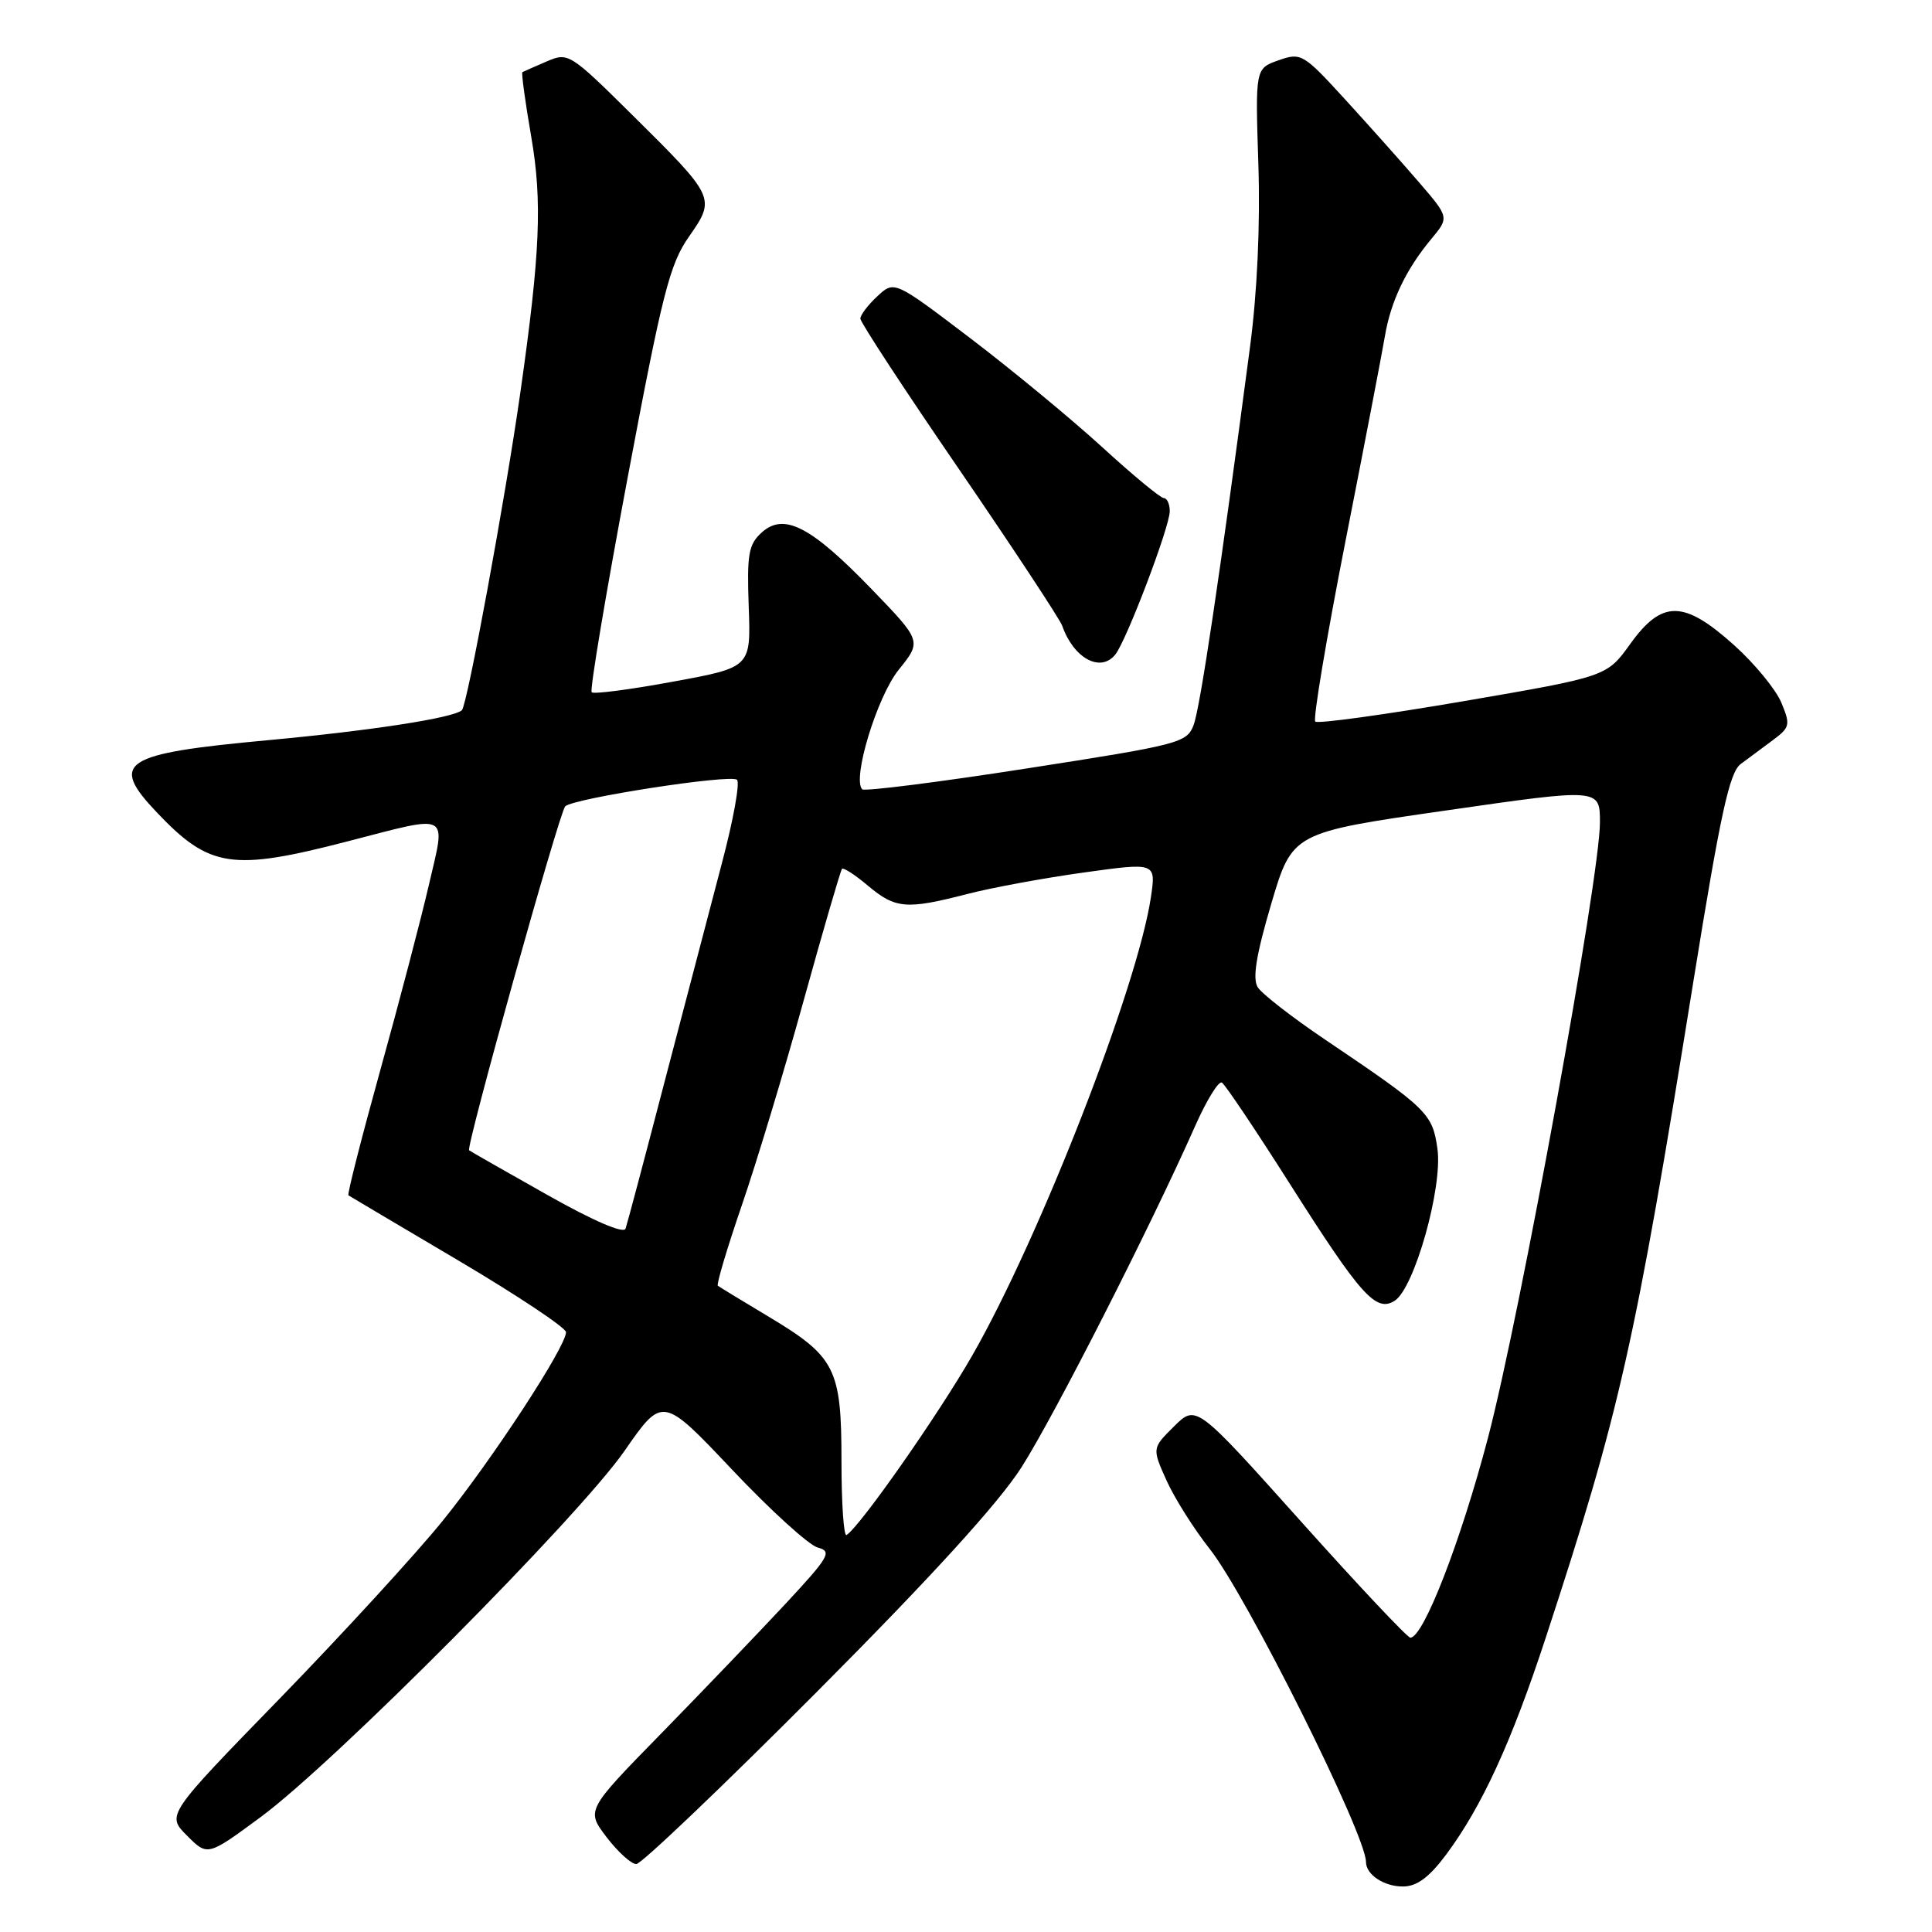 <?xml version="1.0" encoding="UTF-8" standalone="no"?>
<!DOCTYPE svg PUBLIC "-//W3C//DTD SVG 1.1//EN" "http://www.w3.org/Graphics/SVG/1.1/DTD/svg11.dtd" >
<svg xmlns="http://www.w3.org/2000/svg" xmlns:xlink="http://www.w3.org/1999/xlink" version="1.1" viewBox="0 0 256 256">
 <g >
 <path fill="currentColor"
d=" M 191.64 245.72 C 196.37 239.35 200.28 230.84 204.82 217.00 C 214.68 186.90 216.59 178.45 224.38 130.06 C 227.96 107.86 229.16 102.35 230.65 101.24 C 231.67 100.48 233.59 99.05 234.93 98.06 C 237.18 96.39 237.26 96.04 236.04 93.11 C 235.32 91.37 232.50 87.93 229.76 85.47 C 223.11 79.50 220.23 79.47 216.02 85.32 C 212.91 89.65 212.91 89.65 193.88 92.92 C 183.42 94.71 174.59 95.93 174.28 95.61 C 173.96 95.29 175.76 84.56 178.27 71.77 C 180.79 58.97 183.14 46.72 183.51 44.53 C 184.28 39.92 186.32 35.66 189.66 31.66 C 192.03 28.81 192.03 28.81 188.03 24.16 C 185.83 21.60 181.43 16.67 178.26 13.20 C 172.68 7.10 172.40 6.94 169.41 7.99 C 166.33 9.08 166.33 9.08 166.74 21.79 C 167.00 29.81 166.59 38.75 165.63 46.00 C 161.63 76.33 159.02 93.82 158.16 96.07 C 157.27 98.43 156.29 98.68 136.01 101.83 C 124.34 103.65 114.55 104.88 114.25 104.59 C 112.89 103.22 116.21 92.32 119.08 88.75 C 122.14 84.95 122.14 84.95 115.49 78.06 C 107.45 69.74 103.88 67.89 100.93 70.56 C 99.18 72.15 98.96 73.42 99.21 80.41 C 99.50 88.43 99.50 88.43 89.19 90.32 C 83.52 91.37 78.67 92.00 78.40 91.73 C 78.13 91.47 80.27 78.70 83.15 63.37 C 87.76 38.84 88.74 35.00 91.29 31.36 C 94.86 26.24 94.82 26.16 83.74 15.19 C 75.50 7.04 75.29 6.91 72.42 8.15 C 70.81 8.84 69.37 9.48 69.22 9.56 C 69.07 9.65 69.59 13.50 70.39 18.11 C 71.87 26.68 71.58 33.55 68.95 52.00 C 66.97 65.96 61.90 93.50 61.20 94.11 C 60.03 95.14 49.20 96.81 35.50 98.08 C 16.14 99.87 14.44 100.98 20.82 107.69 C 27.77 115.00 30.75 115.45 46.00 111.50 C 59.87 107.91 59.09 107.50 56.83 117.25 C 55.78 121.79 52.88 132.85 50.38 141.84 C 47.89 150.82 45.99 158.27 46.17 158.39 C 46.35 158.51 52.91 162.40 60.75 167.03 C 68.59 171.67 75.00 175.94 75.00 176.52 C 75.00 178.45 65.25 193.36 58.67 201.50 C 55.11 205.90 45.42 216.47 37.13 225.00 C 22.05 240.50 22.05 240.50 24.78 243.23 C 27.50 245.96 27.50 245.96 34.50 240.80 C 44.28 233.61 76.68 200.99 82.76 192.24 C 87.79 184.99 87.79 184.99 97.01 194.74 C 102.08 200.11 107.19 204.75 108.36 205.06 C 110.30 205.56 109.89 206.27 104.04 212.56 C 100.49 216.37 93.10 224.08 87.62 229.69 C 77.66 239.87 77.66 239.87 80.38 243.44 C 81.88 245.40 83.65 247.00 84.31 247.00 C 84.97 247.00 95.71 236.76 108.17 224.25 C 123.38 208.98 132.31 199.18 135.35 194.43 C 139.66 187.68 152.45 162.55 158.35 149.23 C 159.88 145.78 161.48 143.18 161.91 143.45 C 162.34 143.71 166.40 149.76 170.92 156.88 C 180.34 171.71 182.32 173.92 184.80 172.36 C 187.41 170.71 191.18 157.34 190.47 152.24 C 189.81 147.54 189.19 146.93 175.58 137.75 C 171.22 134.81 167.21 131.69 166.66 130.82 C 165.94 129.67 166.44 126.57 168.44 119.78 C 171.24 110.32 171.24 110.32 191.62 107.39 C 212.00 104.45 212.00 104.45 212.00 108.98 C 212.00 116.21 201.47 174.08 197.17 190.50 C 193.56 204.24 188.61 217.00 186.88 217.00 C 186.49 217.00 179.95 210.05 172.34 201.55 C 158.50 186.10 158.50 186.10 155.57 189.00 C 152.65 191.89 152.65 191.89 154.57 196.17 C 155.63 198.52 158.21 202.61 160.30 205.25 C 165.20 211.46 181.00 243.11 181.00 246.72 C 181.00 248.41 183.42 250.00 185.95 249.97 C 187.77 249.95 189.40 248.72 191.64 245.72 Z  M 147.77 86.75 C 149.24 84.95 154.99 69.82 155.00 67.75 C 155.00 66.79 154.64 66.00 154.21 66.00 C 153.78 66.00 150.10 62.96 146.05 59.25 C 141.99 55.54 134.13 49.05 128.59 44.83 C 118.50 37.16 118.50 37.16 116.25 39.26 C 115.01 40.41 114.00 41.74 114.00 42.22 C 114.00 42.70 119.89 51.70 127.10 62.21 C 134.30 72.73 140.44 82.05 140.75 82.92 C 142.26 87.23 145.81 89.16 147.77 86.75 Z  M 111.50 193.61 C 111.50 181.31 110.72 179.78 101.79 174.43 C 98.33 172.36 95.33 170.53 95.12 170.37 C 94.91 170.20 96.33 165.44 98.27 159.78 C 100.22 154.13 103.93 141.85 106.51 132.50 C 109.10 123.15 111.38 115.33 111.57 115.13 C 111.76 114.92 113.32 115.93 115.03 117.38 C 118.66 120.42 120.11 120.54 128.13 118.47 C 131.39 117.62 138.36 116.34 143.62 115.61 C 153.18 114.28 153.18 114.28 152.50 118.89 C 150.72 130.79 137.78 163.98 128.84 179.59 C 124.30 187.51 113.94 202.30 112.17 203.40 C 111.80 203.62 111.50 199.22 111.50 193.61 Z  M 72.50 158.32 C 67.00 155.22 62.35 152.57 62.16 152.42 C 61.70 152.06 74.10 107.69 74.89 106.85 C 75.89 105.79 96.88 102.54 97.66 103.33 C 98.06 103.73 97.17 108.66 95.68 114.28 C 94.20 119.90 90.80 132.86 88.13 143.07 C 85.47 153.29 83.11 162.17 82.89 162.80 C 82.65 163.51 78.65 161.79 72.50 158.32 Z "/>
</g>
</svg>